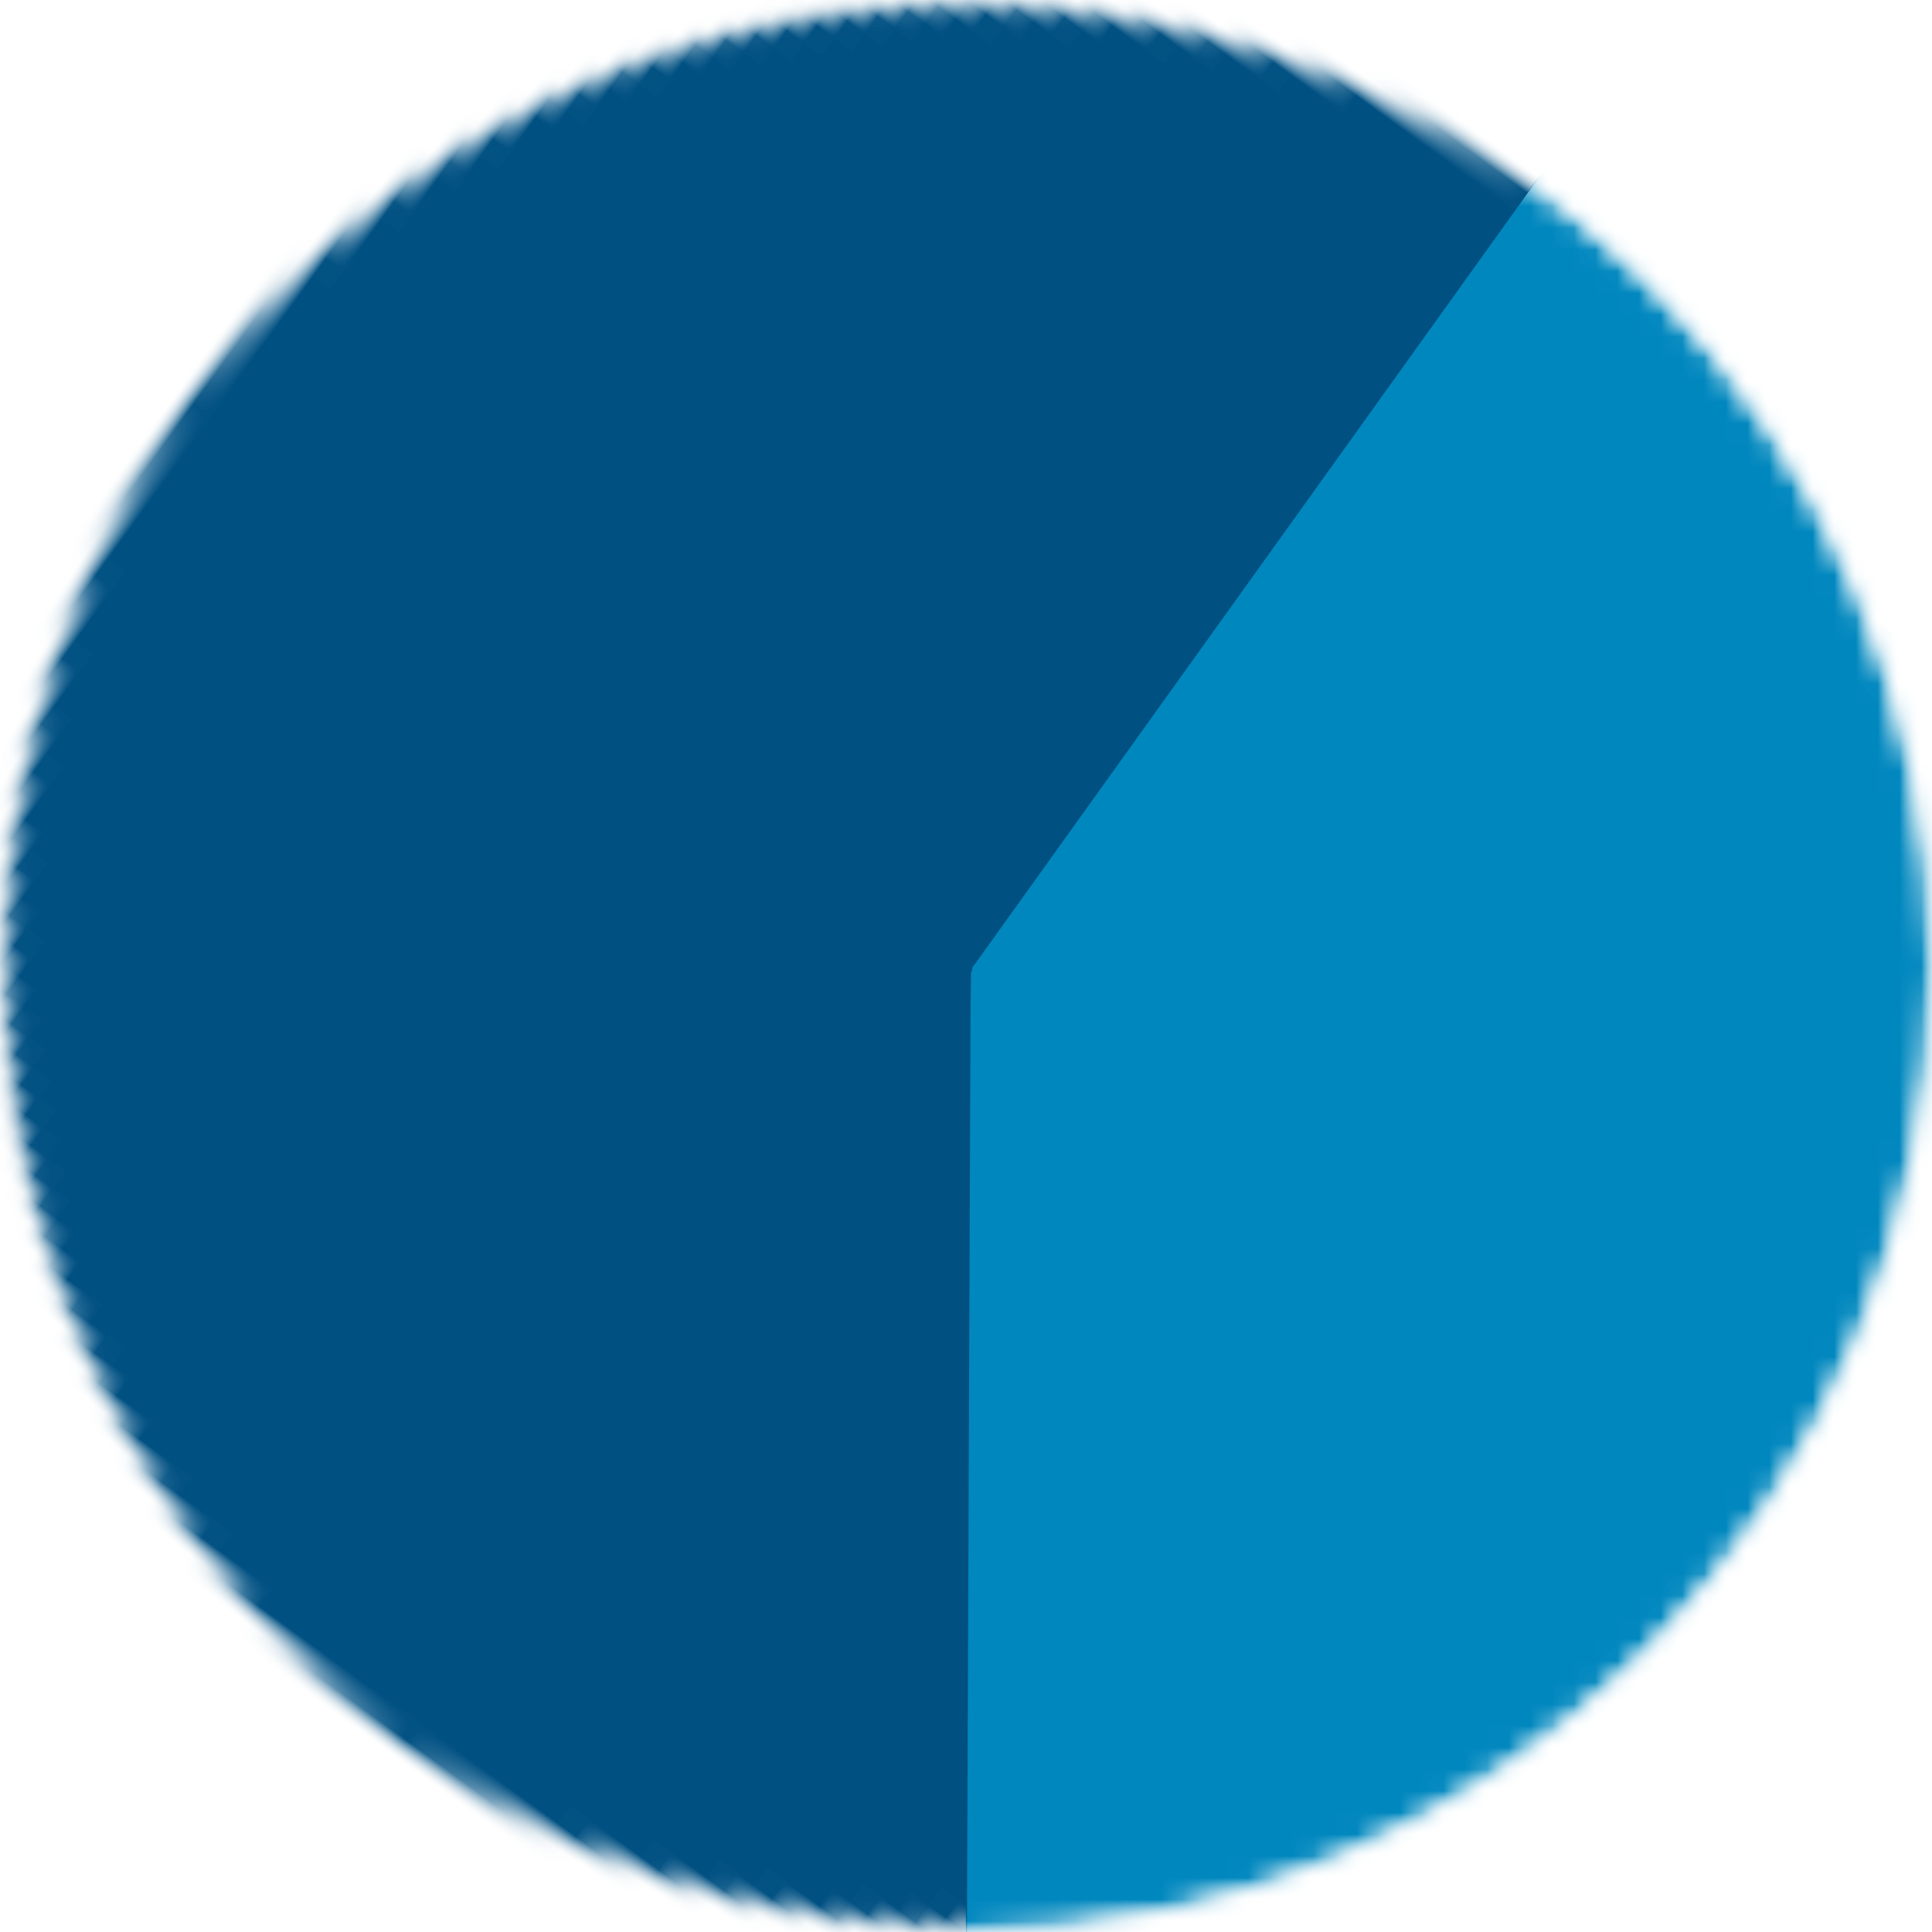 <svg width="89px" height="89px" viewBox="0 0 89 89" version="1.1" xmlns="http://www.w3.org/2000/svg" xmlns:xlink="http://www.w3.org/1999/xlink">
    <!-- Generator: Sketch 49 (51002) - http://www.bohemiancoding.com/sketch -->
    <desc>Created with Sketch.</desc>
    <defs>
        <circle id="path-1" cx="44.5" cy="44.5" r="44.5"></circle>
        <path d="M44.5,89 C69.077,89 89,69.077 89,44.5 C89,19.923 69.077,0 44.5,0 C19.923,0 0,19.923 0,44.5 C0,69.077 19.923,89 44.5,89 Z" id="path-3"></path>
        <mask id="mask-4" maskContentUnits="userSpaceOnUse" maskUnits="objectBoundingBox" x="0" y="0" width="89" height="89" fill="white">
            <use xlink:href="#path-3"></use>
        </mask>
        <path d="M44.5,89 C69.077,89 89,69.077 89,44.5 C89,19.923 69.077,0 44.5,0 C19.923,0 0,19.923 0,44.5 C0,69.077 19.923,89 44.5,89 Z" id="path-5"></path>
        <mask id="mask-6" maskContentUnits="userSpaceOnUse" maskUnits="objectBoundingBox" x="0" y="0" width="89" height="89" fill="white">
            <use xlink:href="#path-5"></use>
        </mask>
    </defs>
    <g id="Stats" stroke="none" stroke-width="1" fill="none" fill-rule="evenodd">
        <g id="Stats@2x" transform="translate(-16, -677)">
            <g id="How-customers-search-for-your-business" transform="translate(0, 609)">
                <g id="2-Slices-Pie-Chart" transform="translate(16, 68)">
                    <mask id="mask-2" fill="white">
                        <use xlink:href="#path-1"></use>
                    </mask>
                    <g id="Oval"></g>
                    <g id="#161032:40%" stroke-dasharray="111.886,445" mask="url(#mask-2)" stroke="#0087BE" stroke-width="89">
                        <use mask="url(#mask-4)" xlink:href="#path-3"></use>
                    </g>
                    <g id="#FAFF81:60%" stroke-dasharray="167.829,445" mask="url(#mask-2)" transform="translate(44.5, 44.5) rotate(-144) translate(-44.5, -44.5) " stroke="#005082" stroke-width="89">
                        <use mask="url(#mask-6)" xlink:href="#path-5"></use>
                    </g>
                </g>
            </g>
        </g>
    </g>
</svg>
